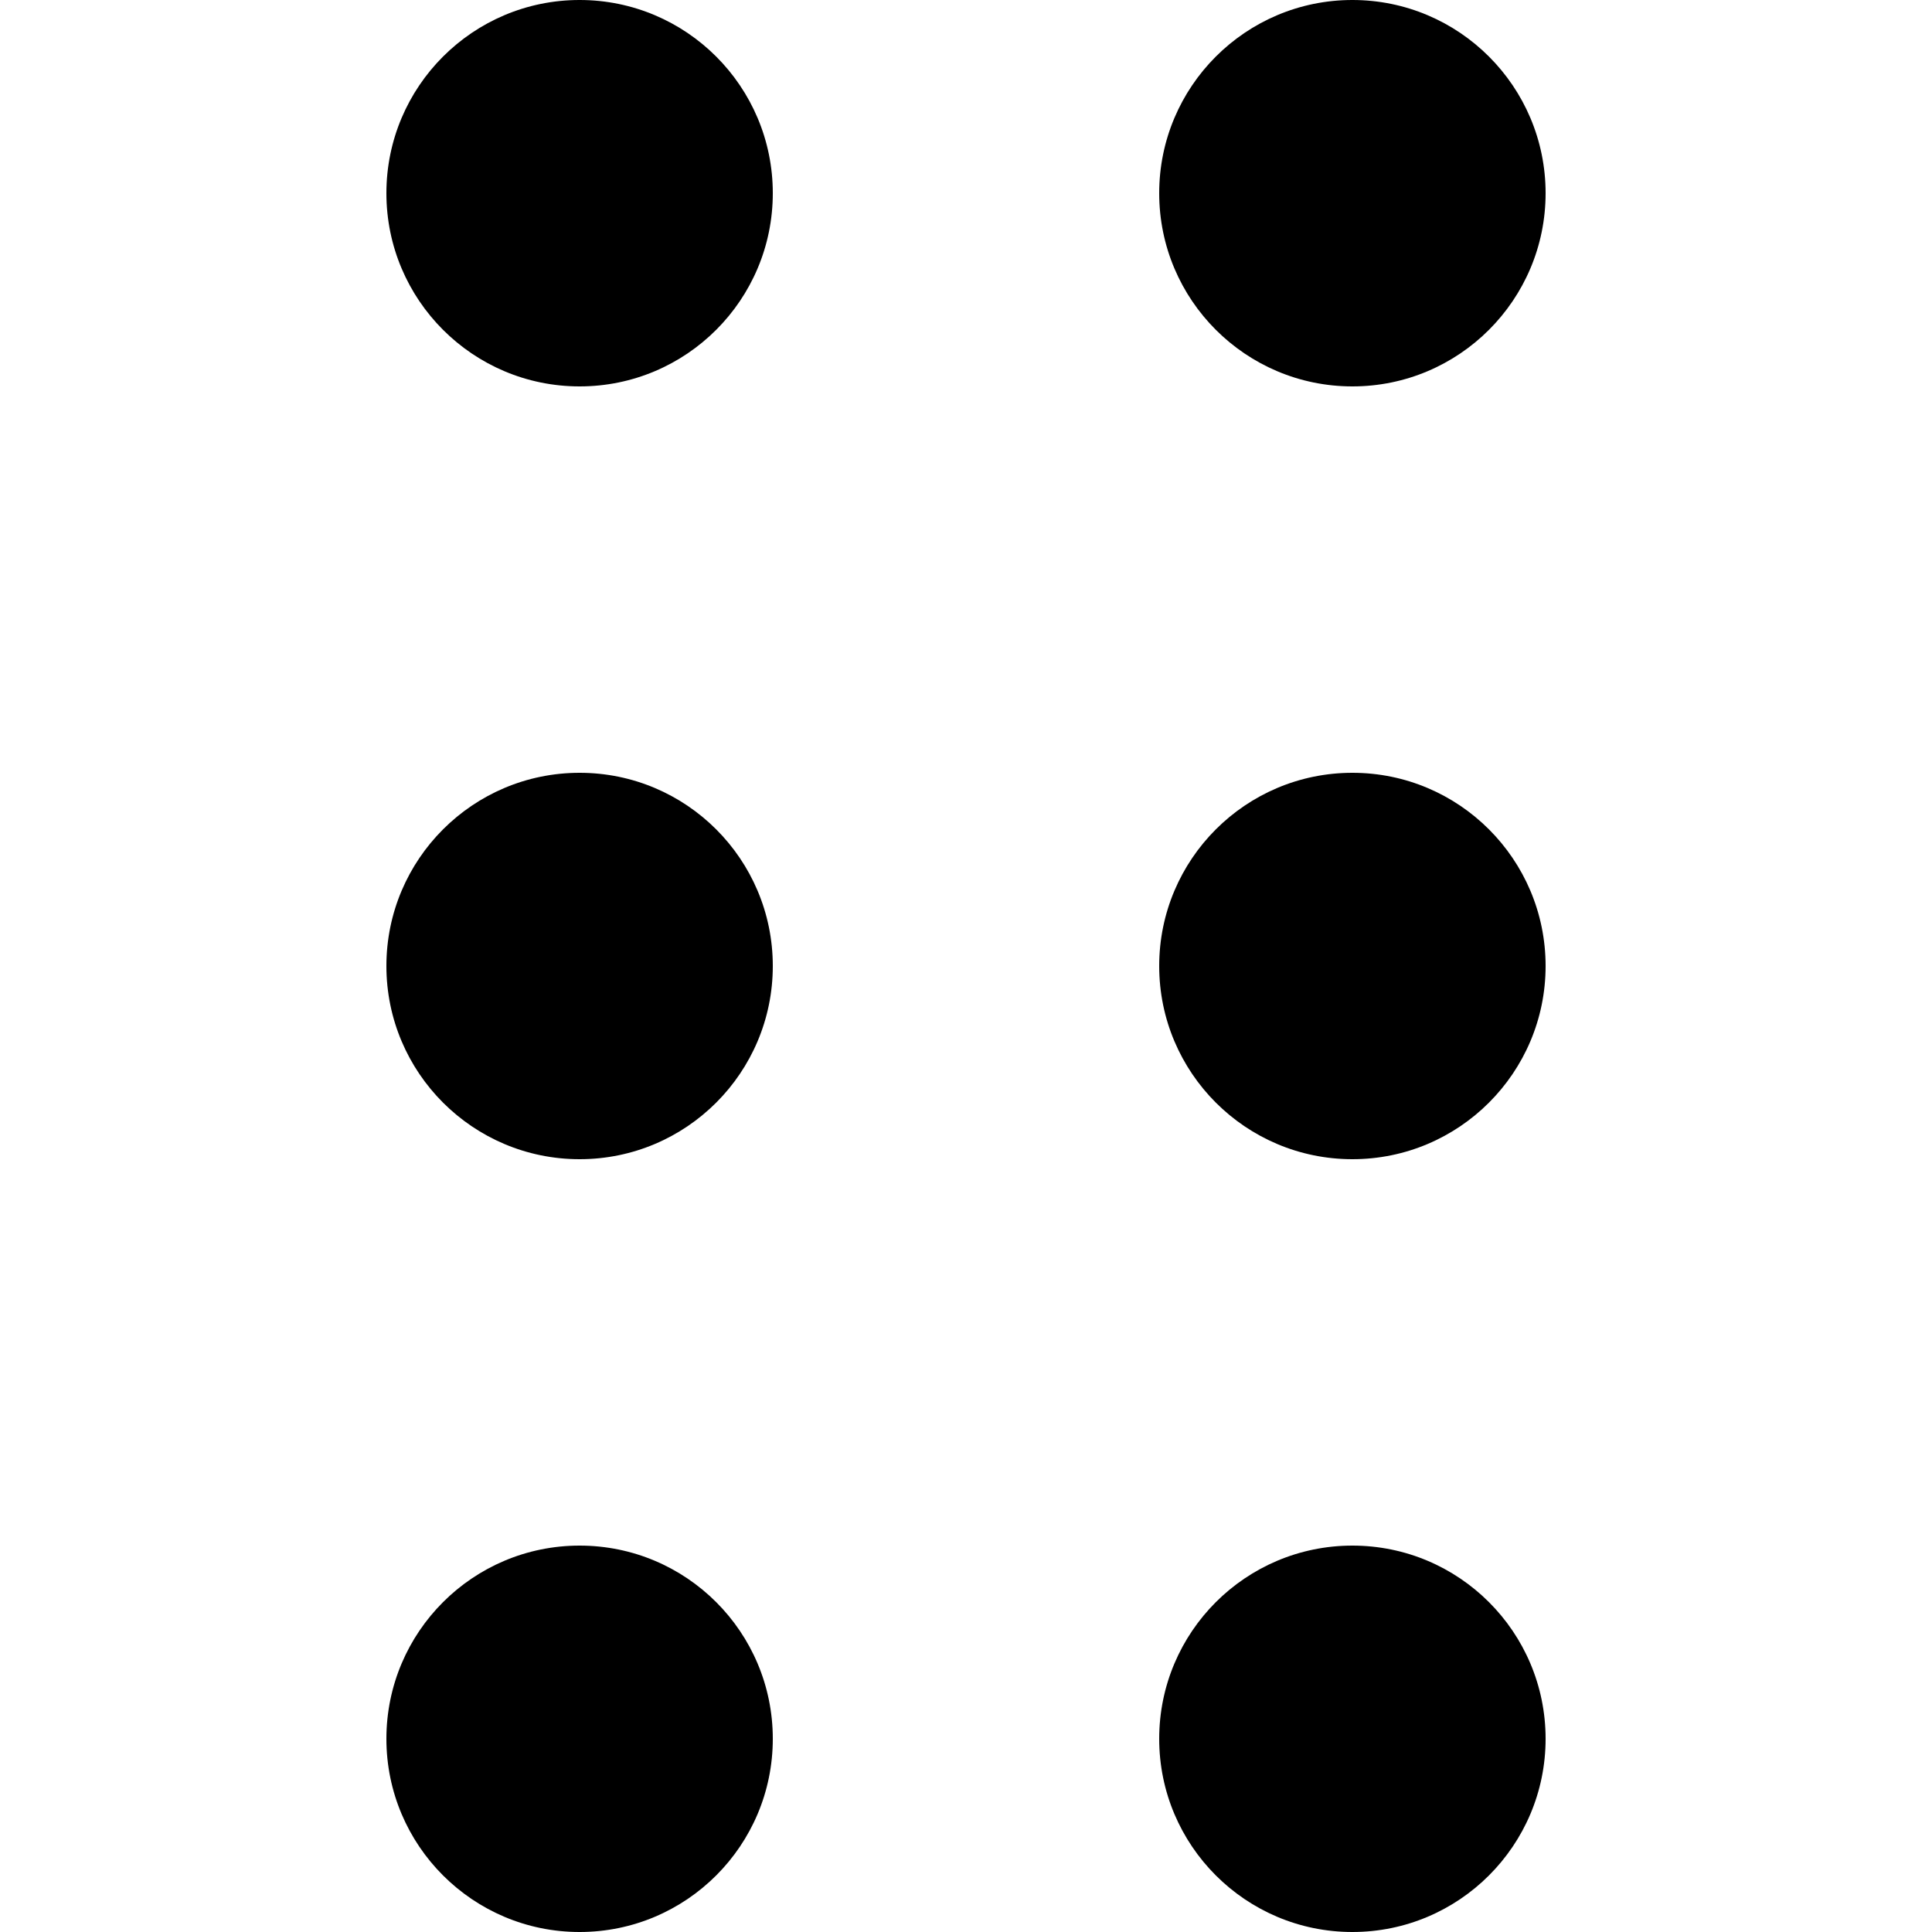 <svg width="24" height="24" viewBox="0 0 24 24" fill="none" xmlns="http://www.w3.org/2000/svg">
<path d="M7.2 4.8C5.875 4.8 4.8 3.725 4.8 2.4C4.8 1.075 5.875 0 7.2 0C8.526 0 9.6 1.075 9.6 2.4C9.6 3.725 8.526 4.8 7.2 4.8ZM7.2 14.4C5.875 14.4 4.8 13.325 4.8 12C4.8 10.675 5.875 9.6 7.2 9.6C8.526 9.6 9.6 10.675 9.6 12C9.6 13.325 8.526 14.4 7.2 14.4ZM7.2 24C5.875 24 4.8 22.925 4.8 21.6C4.8 20.274 5.875 19.2 7.2 19.2C8.526 19.2 9.6 20.274 9.6 21.6C9.6 22.925 8.526 24 7.2 24ZM16.8 4.8C15.475 4.8 14.4 3.725 14.4 2.4C14.4 1.075 15.475 0 16.8 0C18.125 0 19.2 1.075 19.2 2.4C19.2 3.725 18.125 4.8 16.8 4.8ZM16.8 14.4C15.475 14.4 14.4 13.325 14.4 12C14.4 10.675 15.475 9.6 16.8 9.6C18.125 9.6 19.2 10.675 19.2 12C19.2 13.325 18.125 14.4 16.8 14.4ZM16.8 24C15.475 24 14.4 22.925 14.4 21.6C14.4 20.274 15.475 19.2 16.8 19.2C18.125 19.2 19.2 20.274 19.2 21.6C19.2 22.925 18.125 24 16.8 24Z" fill="black"/>
</svg>

